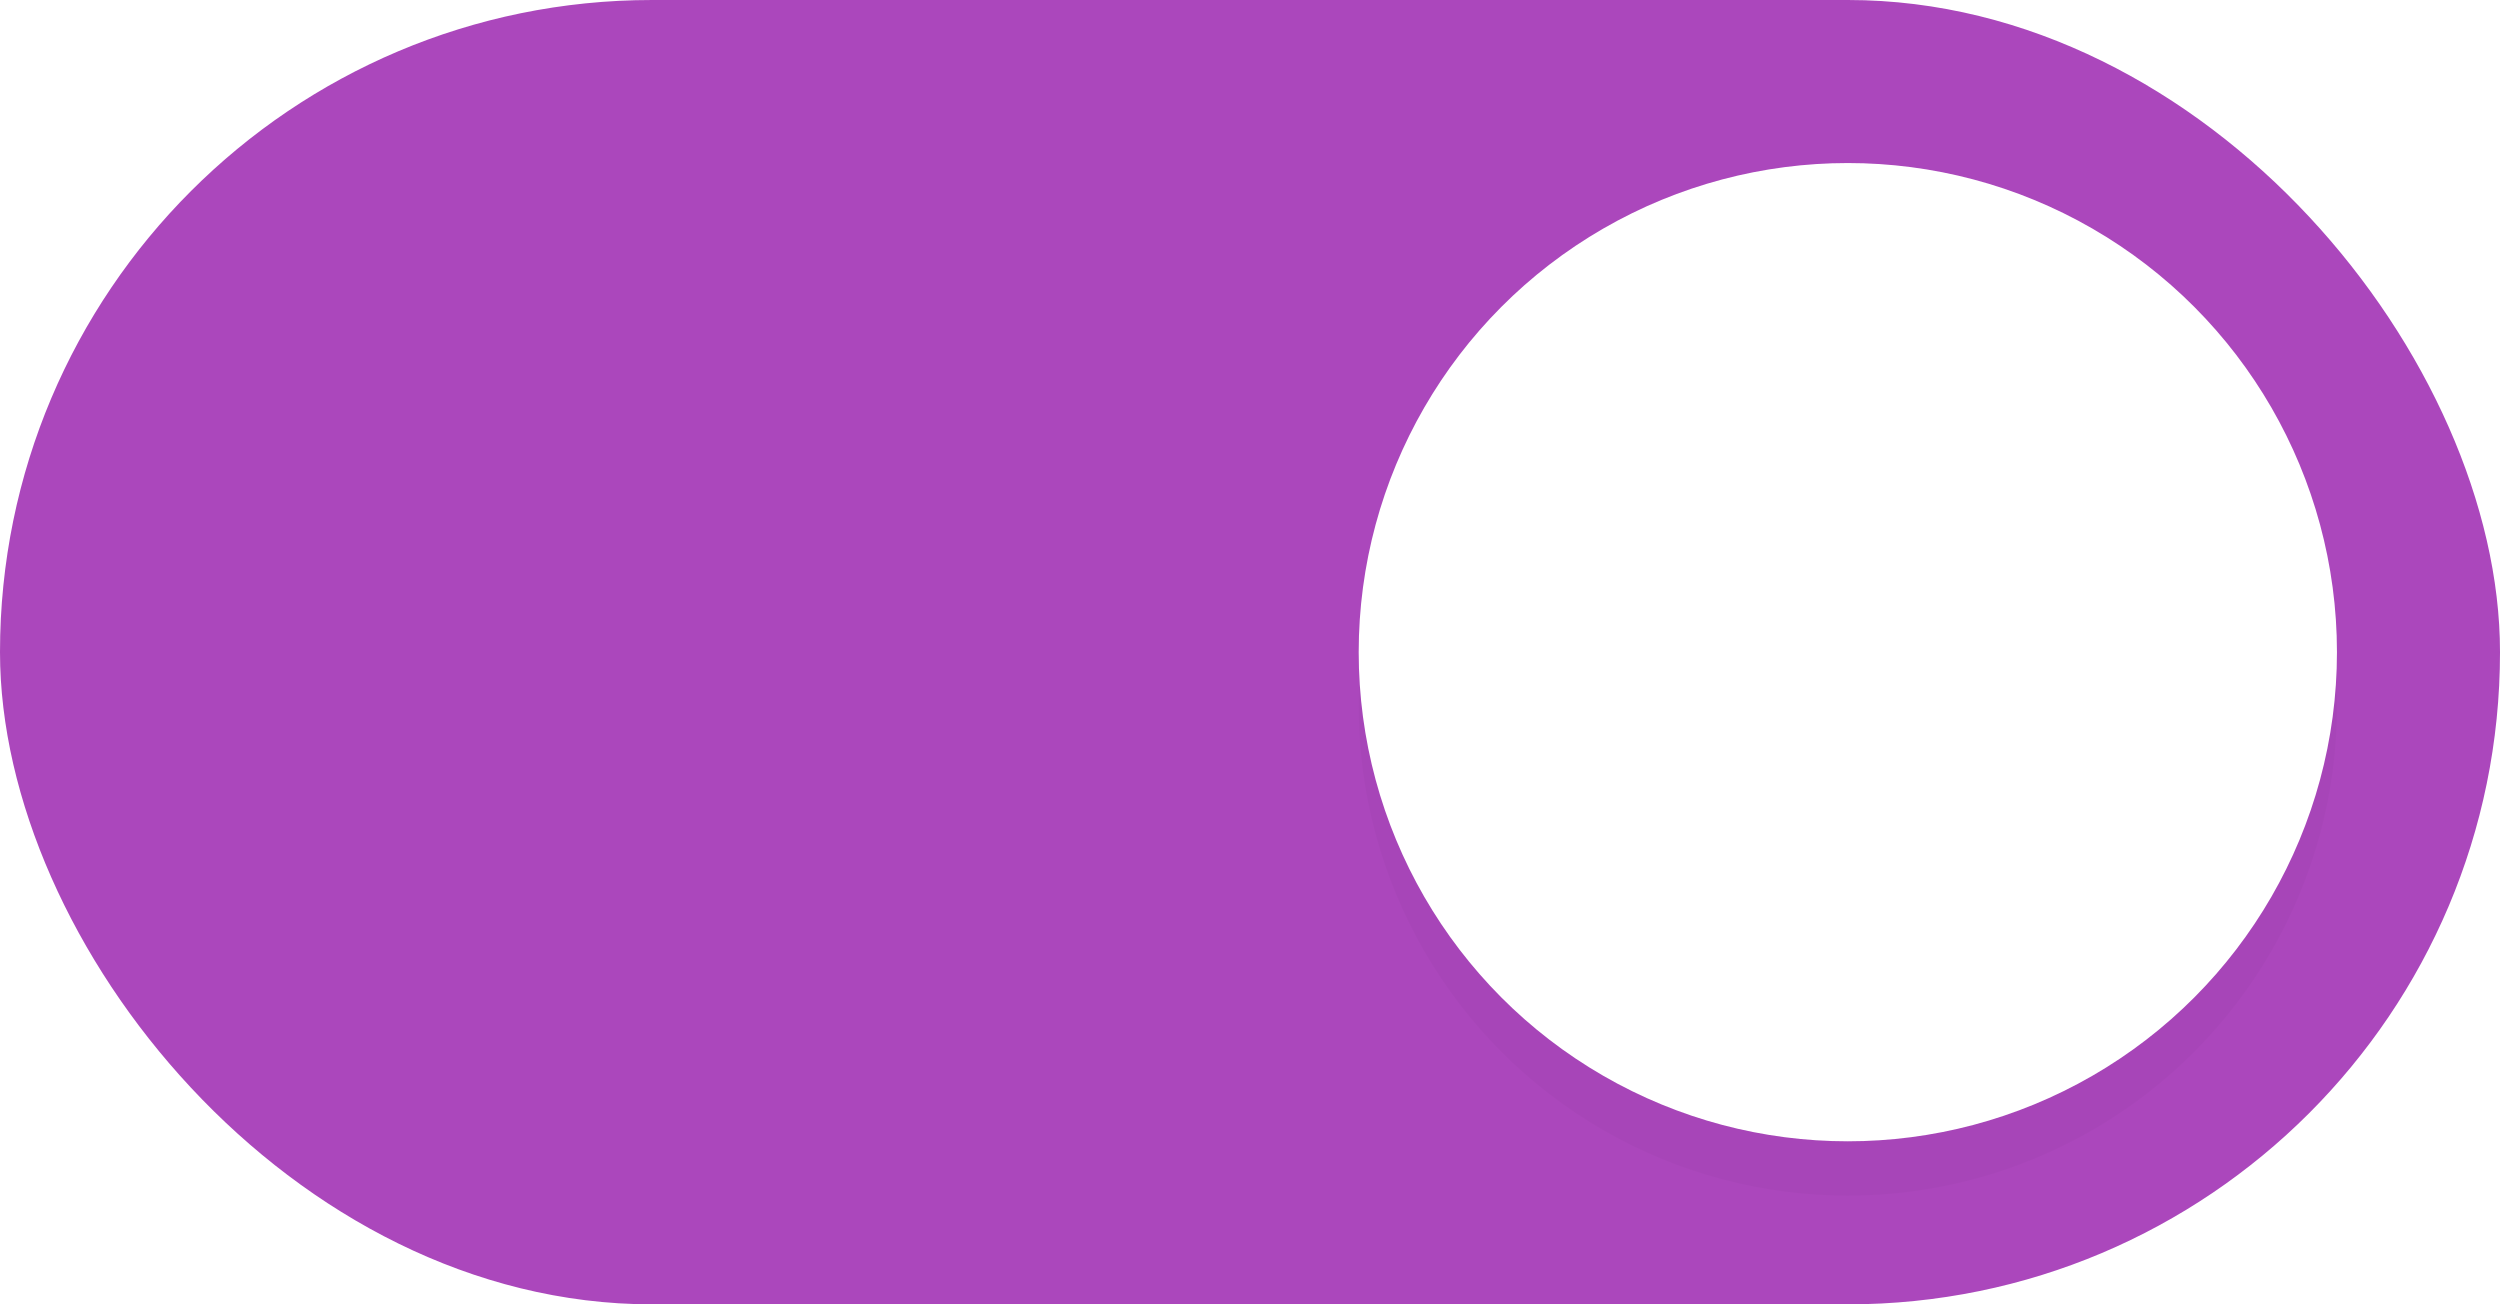 <svg width="46" height="24" version="1.1" xmlns="http://www.w3.org/2000/svg">
 <defs>
  <filter id="filter898" x="-.108" y="-.108" width="1.216" height="1.216" color-interpolation-filters="sRGB">
   <feGaussianBlur stdDeviation="0.81"/>
  </filter>
 </defs>
 <rect width="46" height="24" rx="12" ry="12" fill="#AB47BC"/>
 <circle cx="34" cy="13" r="9" fill="#000000" filter="url(#filter898)" opacity=".15" stroke-width="0" style="paint-order:stroke fill markers"/>
 <circle cx="34" cy="12" r="9" fill="#ffffff" stroke-width="0" style="paint-order:stroke fill markers"/>
</svg>
